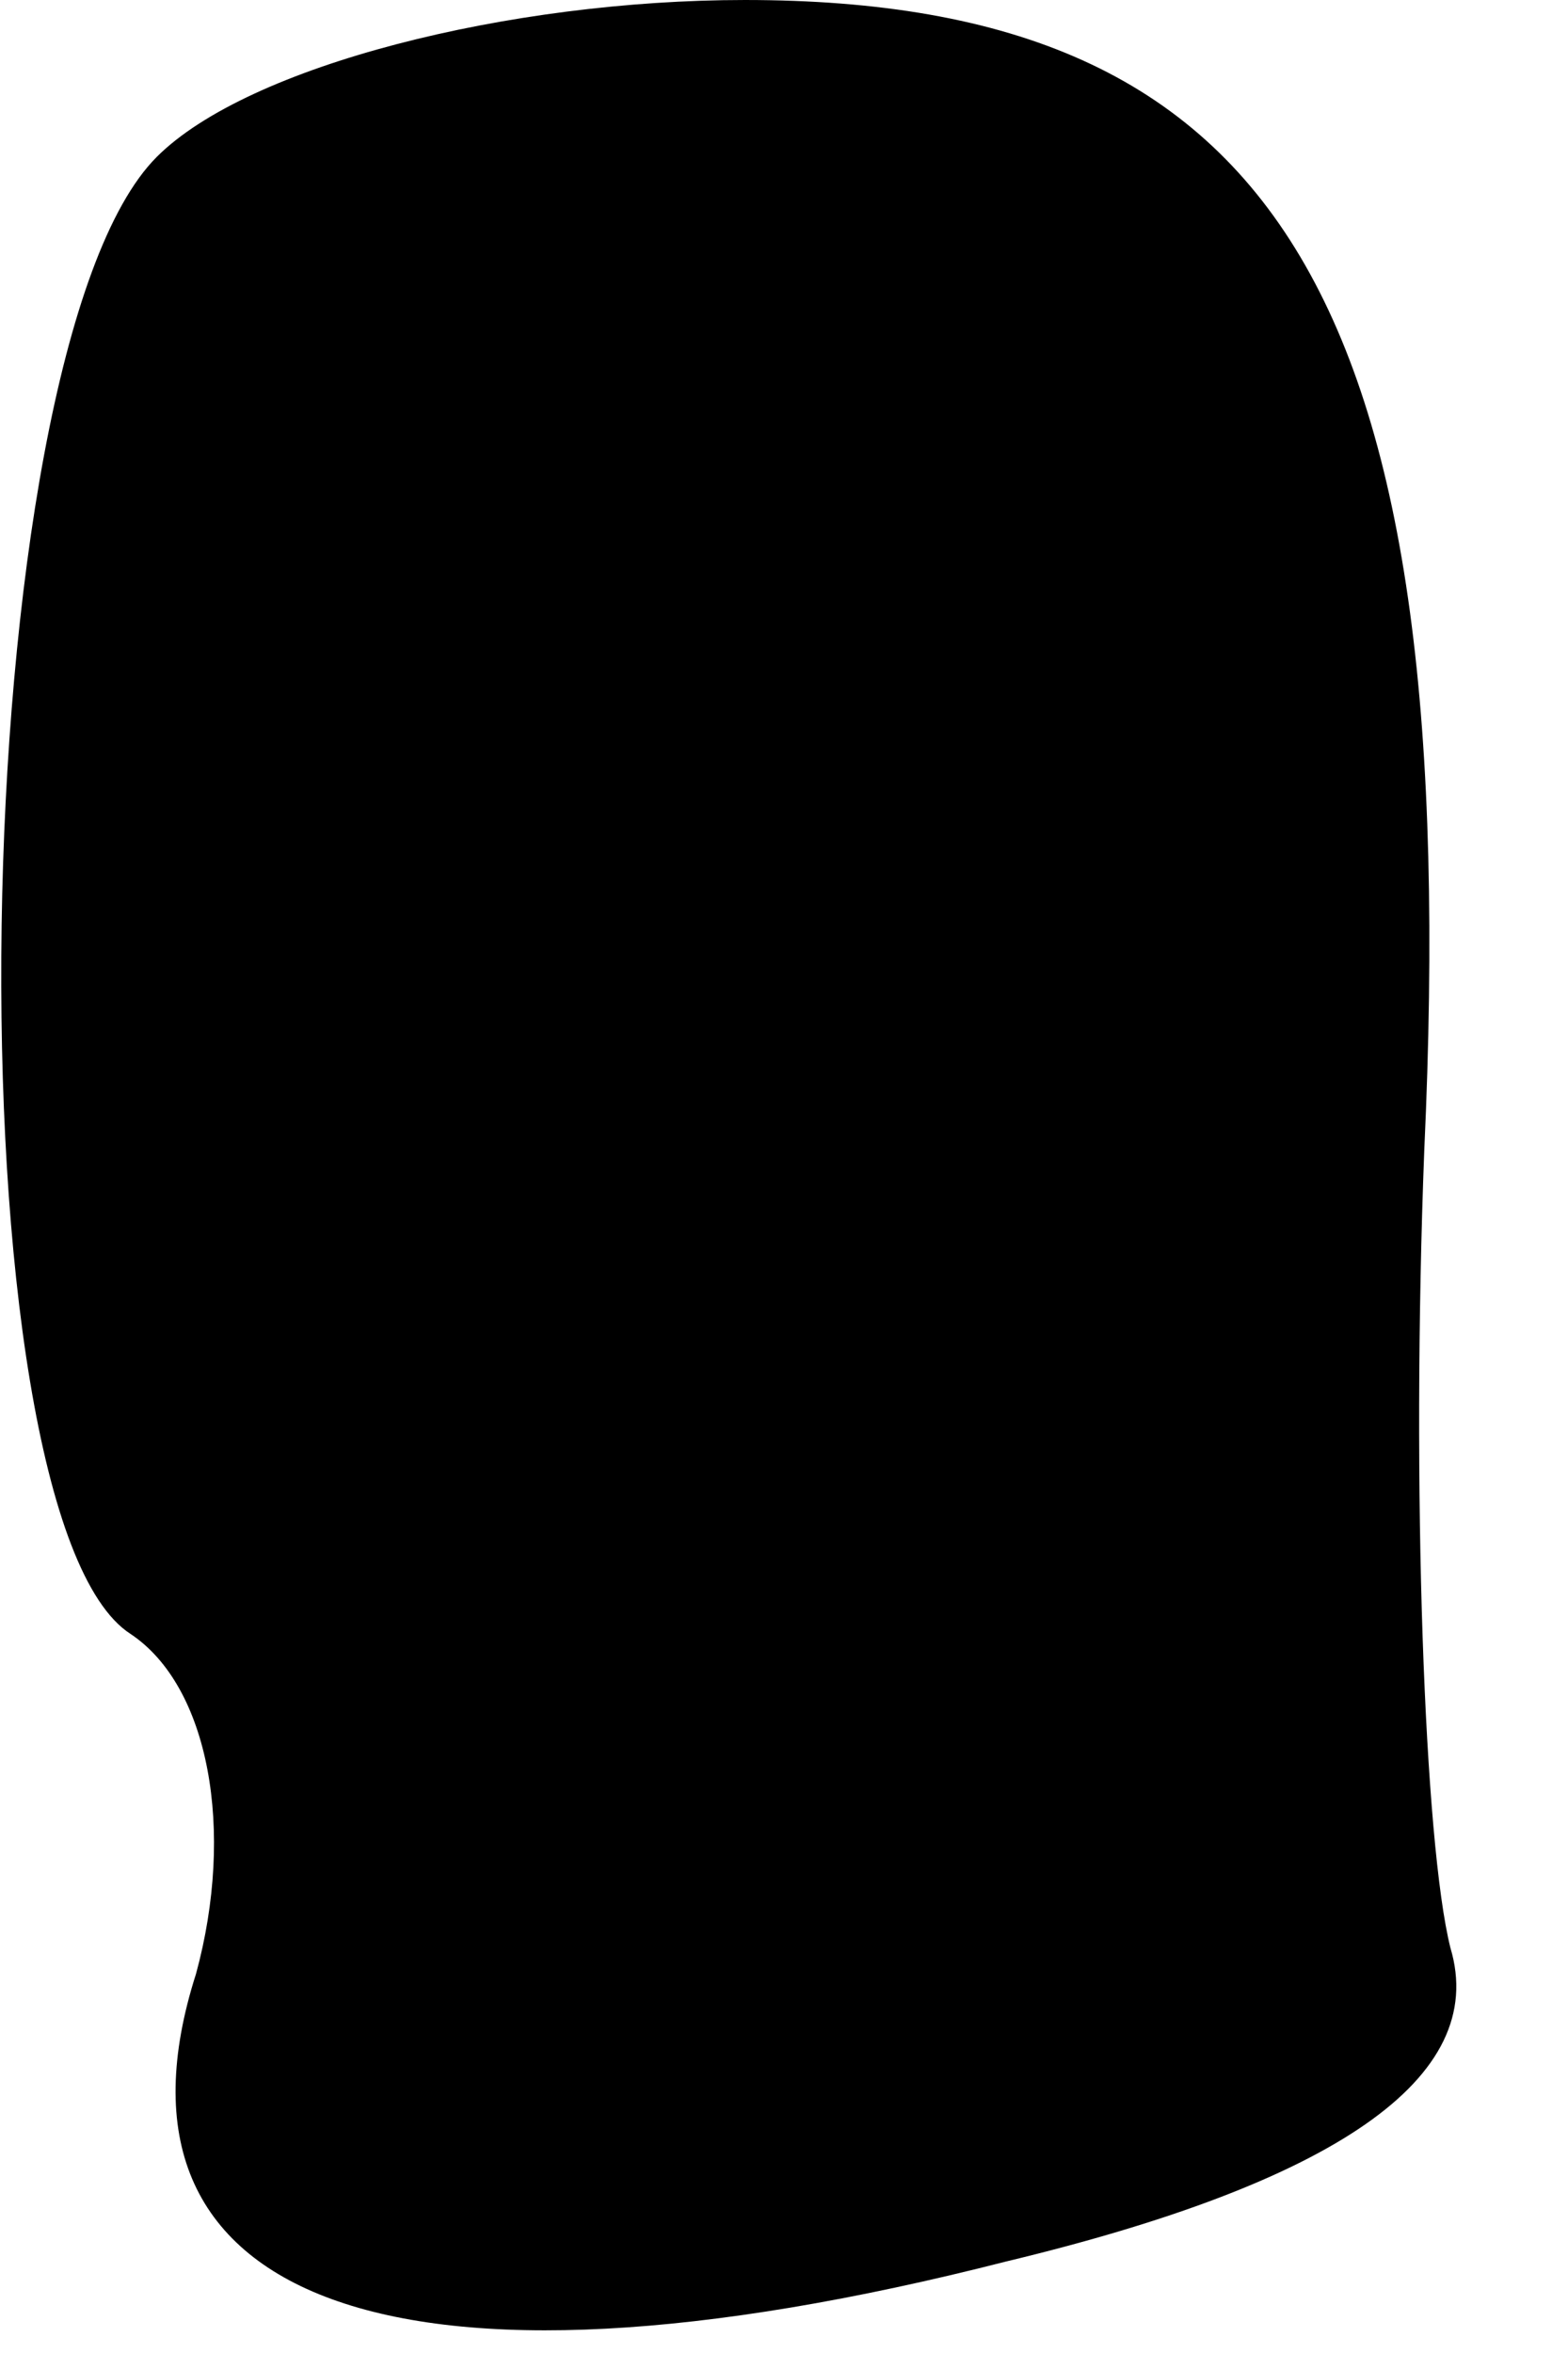 <?xml version="1.0" standalone="no"?>
<!DOCTYPE svg PUBLIC "-//W3C//DTD SVG 20010904//EN"
 "http://www.w3.org/TR/2001/REC-SVG-20010904/DTD/svg10.dtd">
<svg version="1.0" xmlns="http://www.w3.org/2000/svg"
 width="12pt" height="18pt" viewBox="0 0 12 18"
 preserveAspectRatio="xMidYMid meet">
<g transform="translate(0,18) scale(0.1,-0.1)"
fill="#000000" stroke="none">
<path fill="#000000" stroke="none" d="M12 168 c-15 -15 -16 -104 -2 -113 6
-4 8 -15 5 -26 -8 -25 15 -34 62 -22 25 6 37 14 34 24 -2 8 -3 35 -2 61 3 65
-11 88 -52 88 -18 0 -38 -5 -45 -12z"/>
</g>
</svg>

